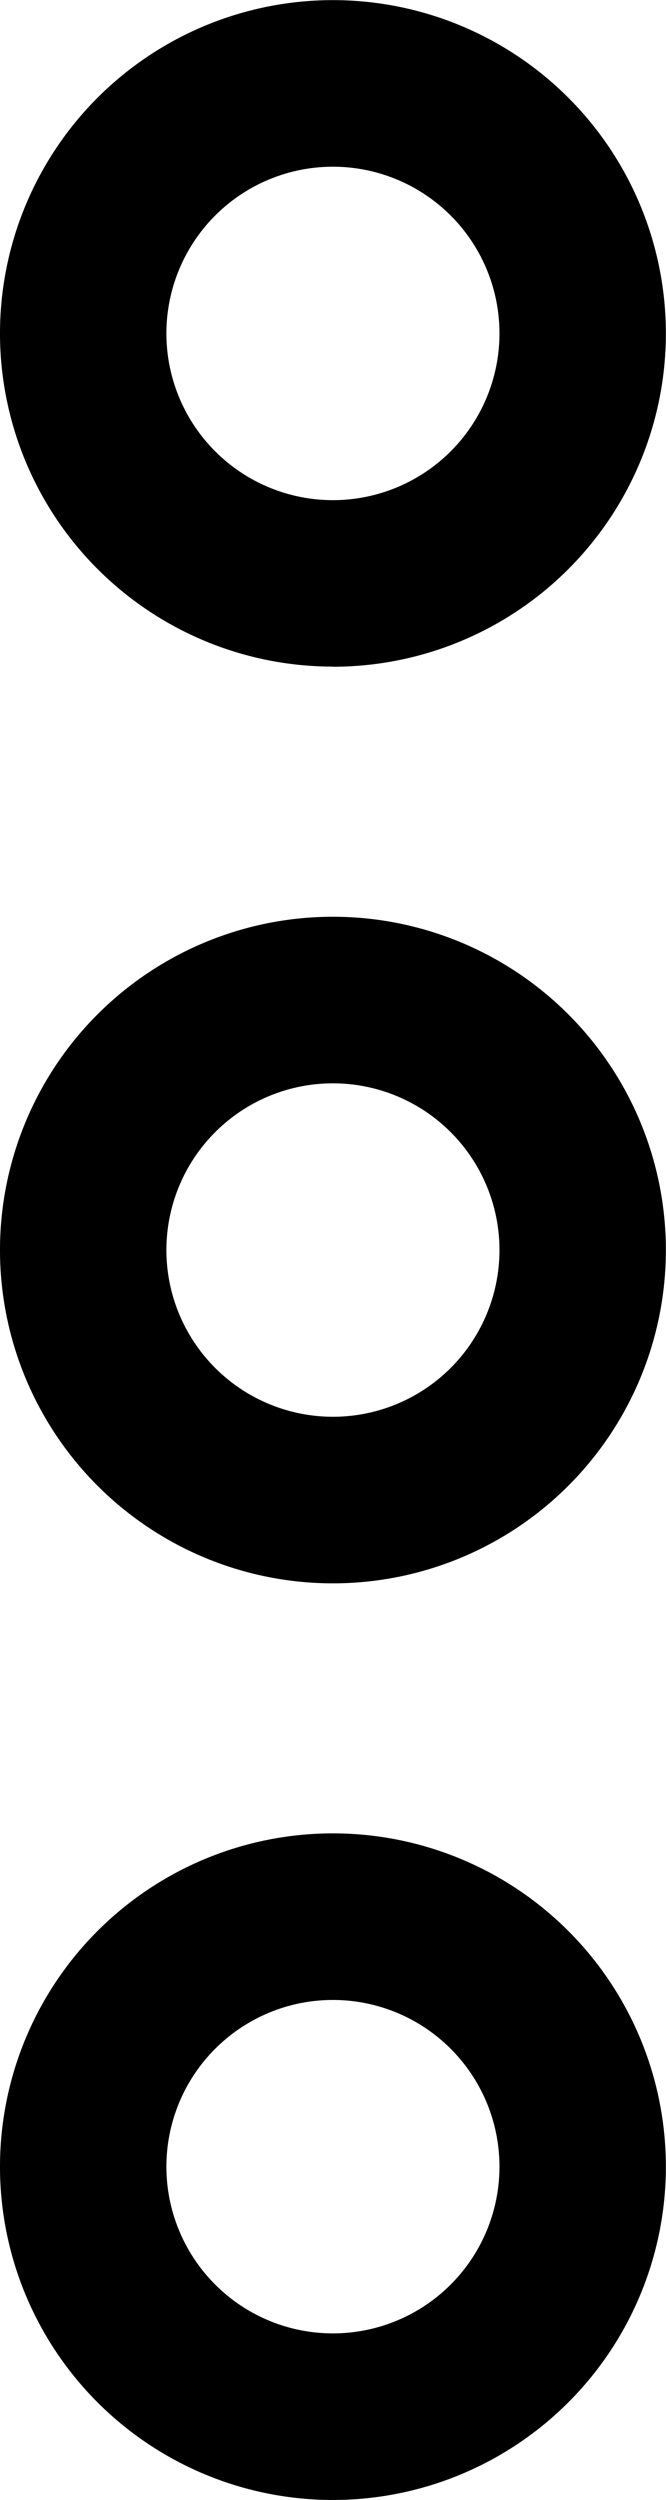 <svg id="options" xmlns="http://www.w3.org/2000/svg" width="5.139" height="19.27" viewBox="0 0 5.139 19.27">
  <path id="Path_31" data-name="Path 31" d="M16.069,6.264A2.569,2.569,0,1,0,13.5,3.694a2.569,2.569,0,0,0,2.569,2.569Zm0-3.854a1.285,1.285,0,1,1-1.285,1.285A1.285,1.285,0,0,1,16.069,2.41Z" transform="translate(-13.5 -1.125)"/>
  <path id="Path_32" data-name="Path 32" d="M16.069,25.875a2.569,2.569,0,1,0,2.569,2.569,2.569,2.569,0,0,0-2.569-2.569Zm0,3.854a1.285,1.285,0,1,1,1.285-1.285,1.285,1.285,0,0,1-1.285,1.285Z" transform="translate(-13.5 -11.744)"/>
  <path id="Path_33" data-name="Path 33" d="M16.069,13.5a2.569,2.569,0,1,0,2.569,2.569A2.569,2.569,0,0,0,16.069,13.5Zm0,3.854a1.285,1.285,0,1,1,1.285-1.285A1.285,1.285,0,0,1,16.069,17.354Z" transform="translate(-13.5 -6.434)"/>
</svg>
